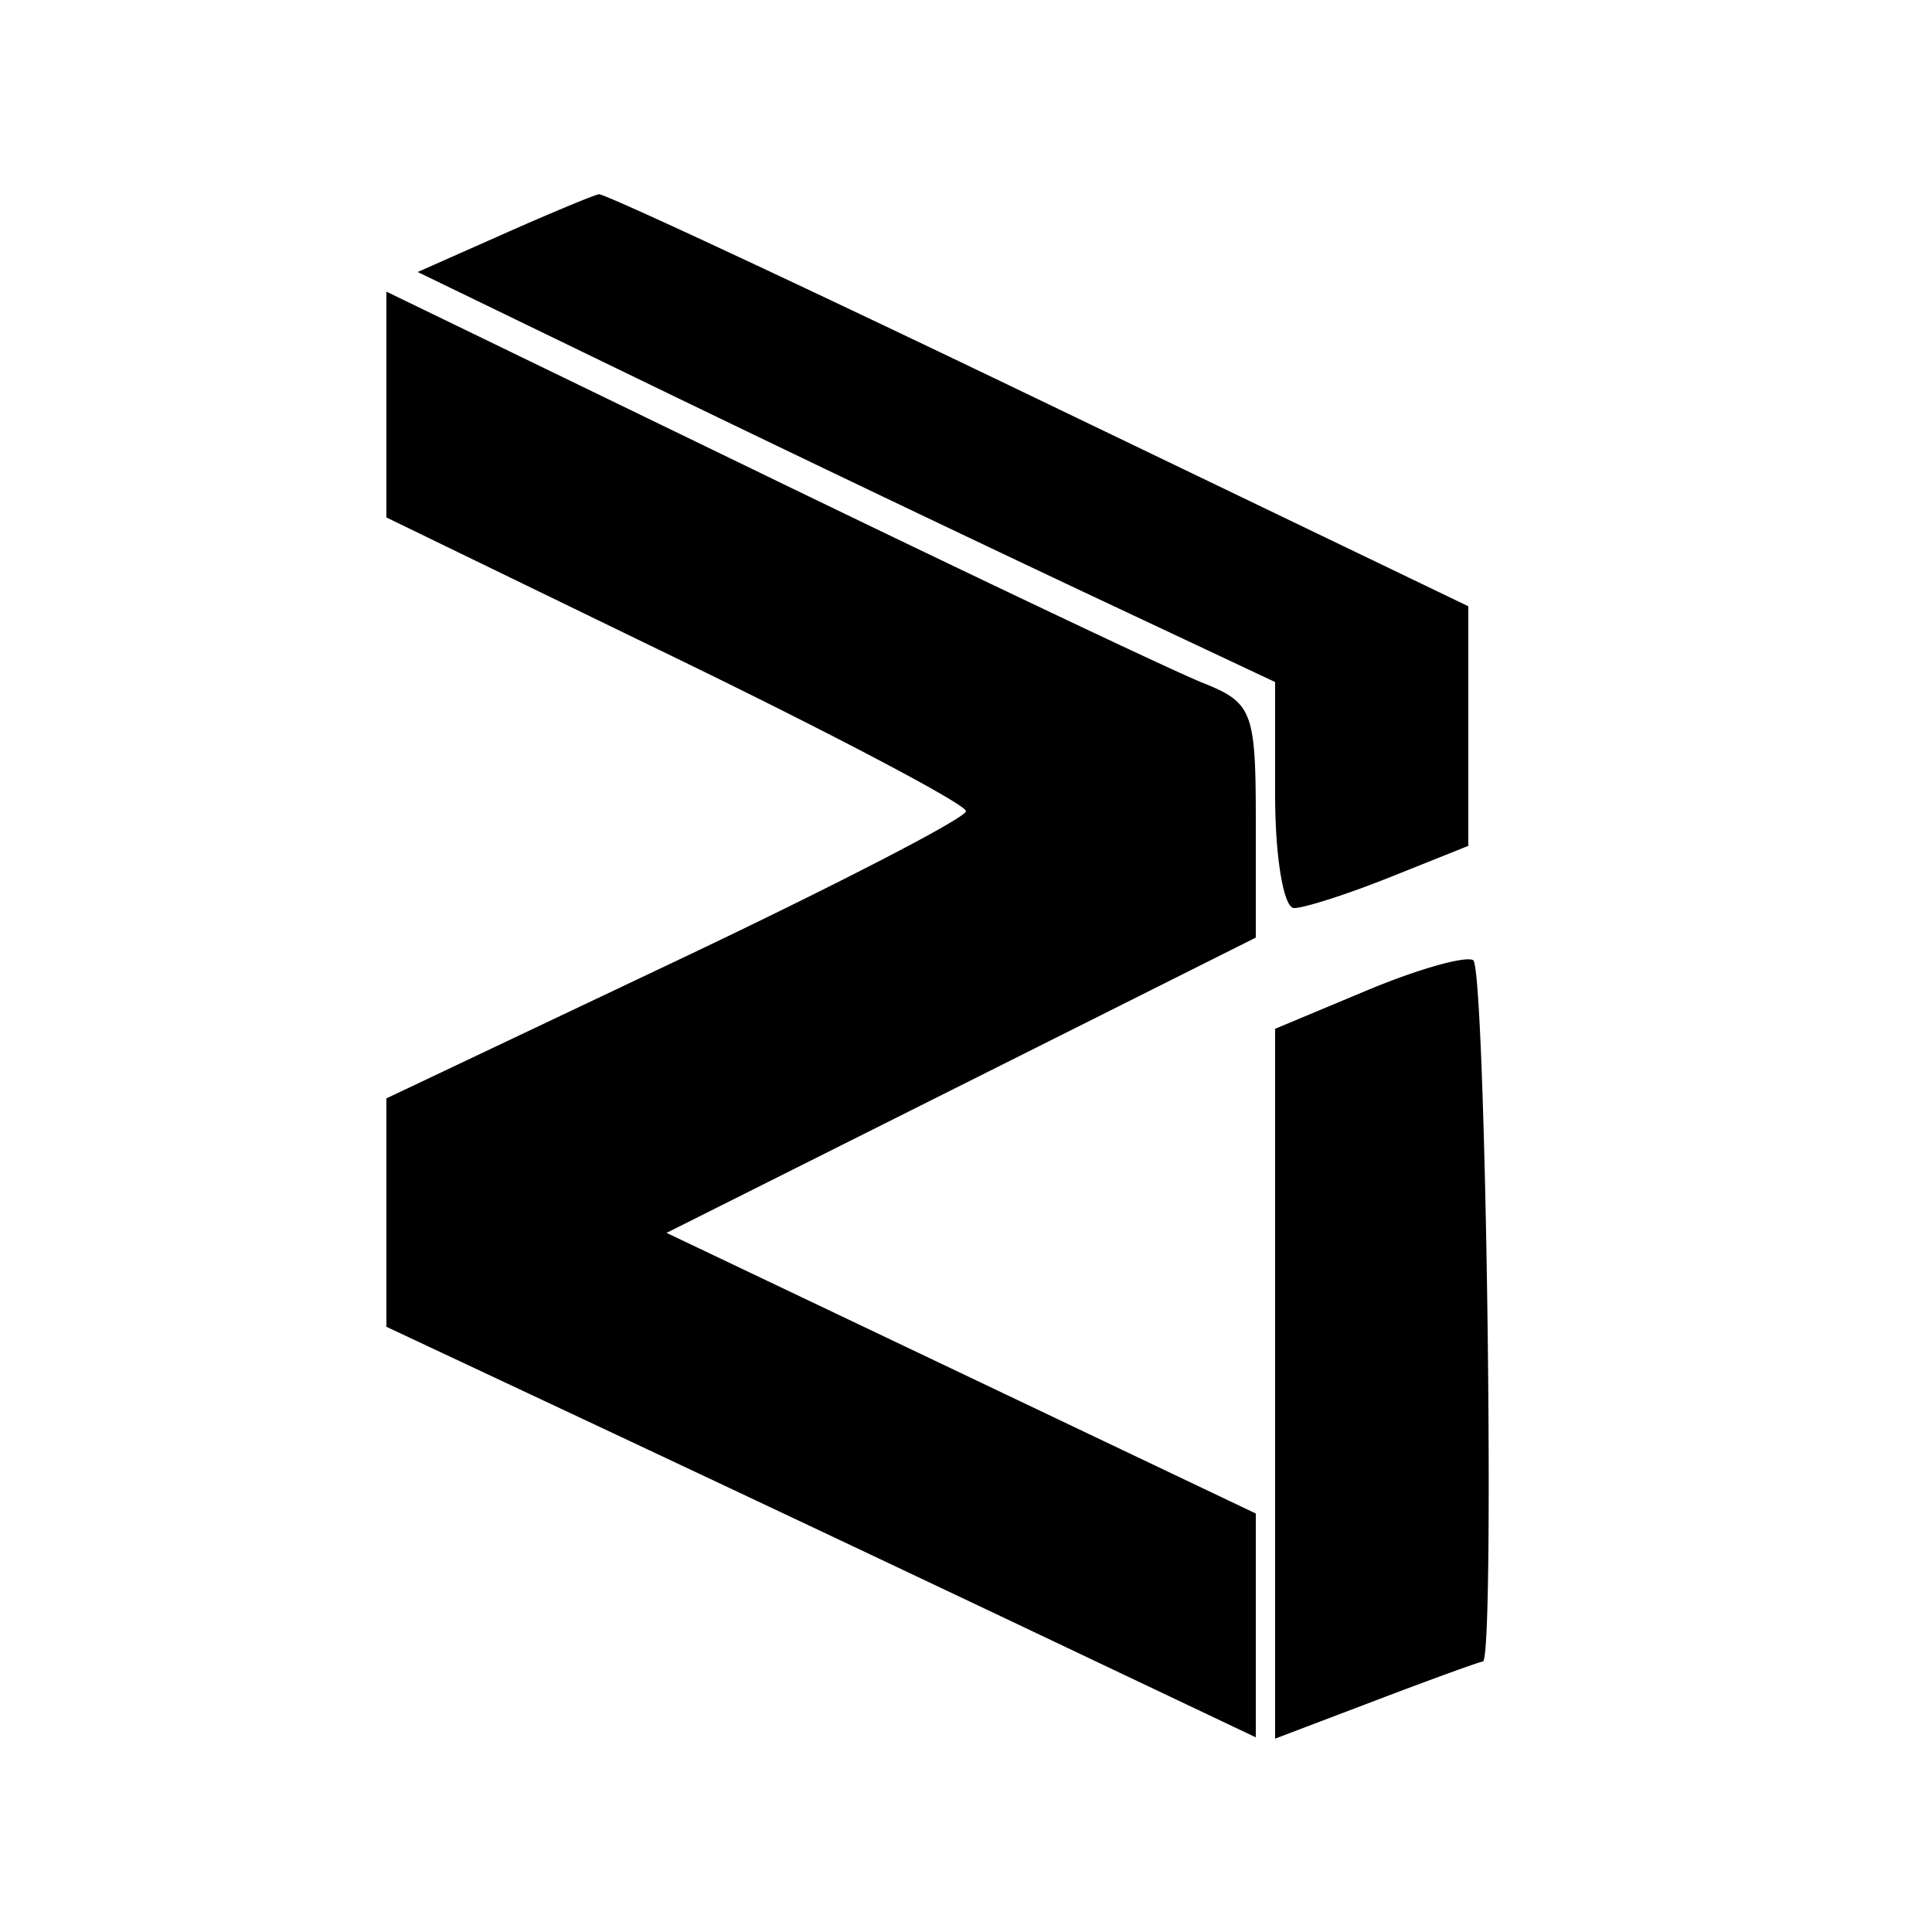 <svg xmlns="http://www.w3.org/2000/svg" width="100" height="100"><path d="M26.06 12.11l-4.44 1.969 12.089 5.86a2571.308 2571.308 0 0 0 22.19 10.612L66 35.302v5.849c0 3.217.441 5.849.98 5.849.539 0 2.789-.724 5-1.609L76 43.783V31.38L53.75 20.674C41.512 14.785 31.275 10.007 31 10.054c-.275.048-2.498.973-4.94 2.056M20 20.939v5.844l15 7.283c8.25 4.006 15 7.57 15 7.92 0 .351-6.75 3.839-15 7.752l-15 7.114v11.822l10.75 5.046a6856.04 6856.04 0 0 1 22.5 10.625L65 89.925V78.339l-15.25-7.263-15.25-7.263 15.25-7.642L65 48.53v-6.046c0-5.663-.174-6.115-2.75-7.142-1.513-.603-11.638-5.405-22.5-10.671L20 15.095v5.844m50.75 30.325L66 53.25v36.742l5.25-1.996c2.888-1.097 5.362-1.995 5.5-1.995.65-.002.155-35.936-.5-36.303-.412-.231-2.888.473-5.5 1.566" fill-rule="evenodd"/></svg>